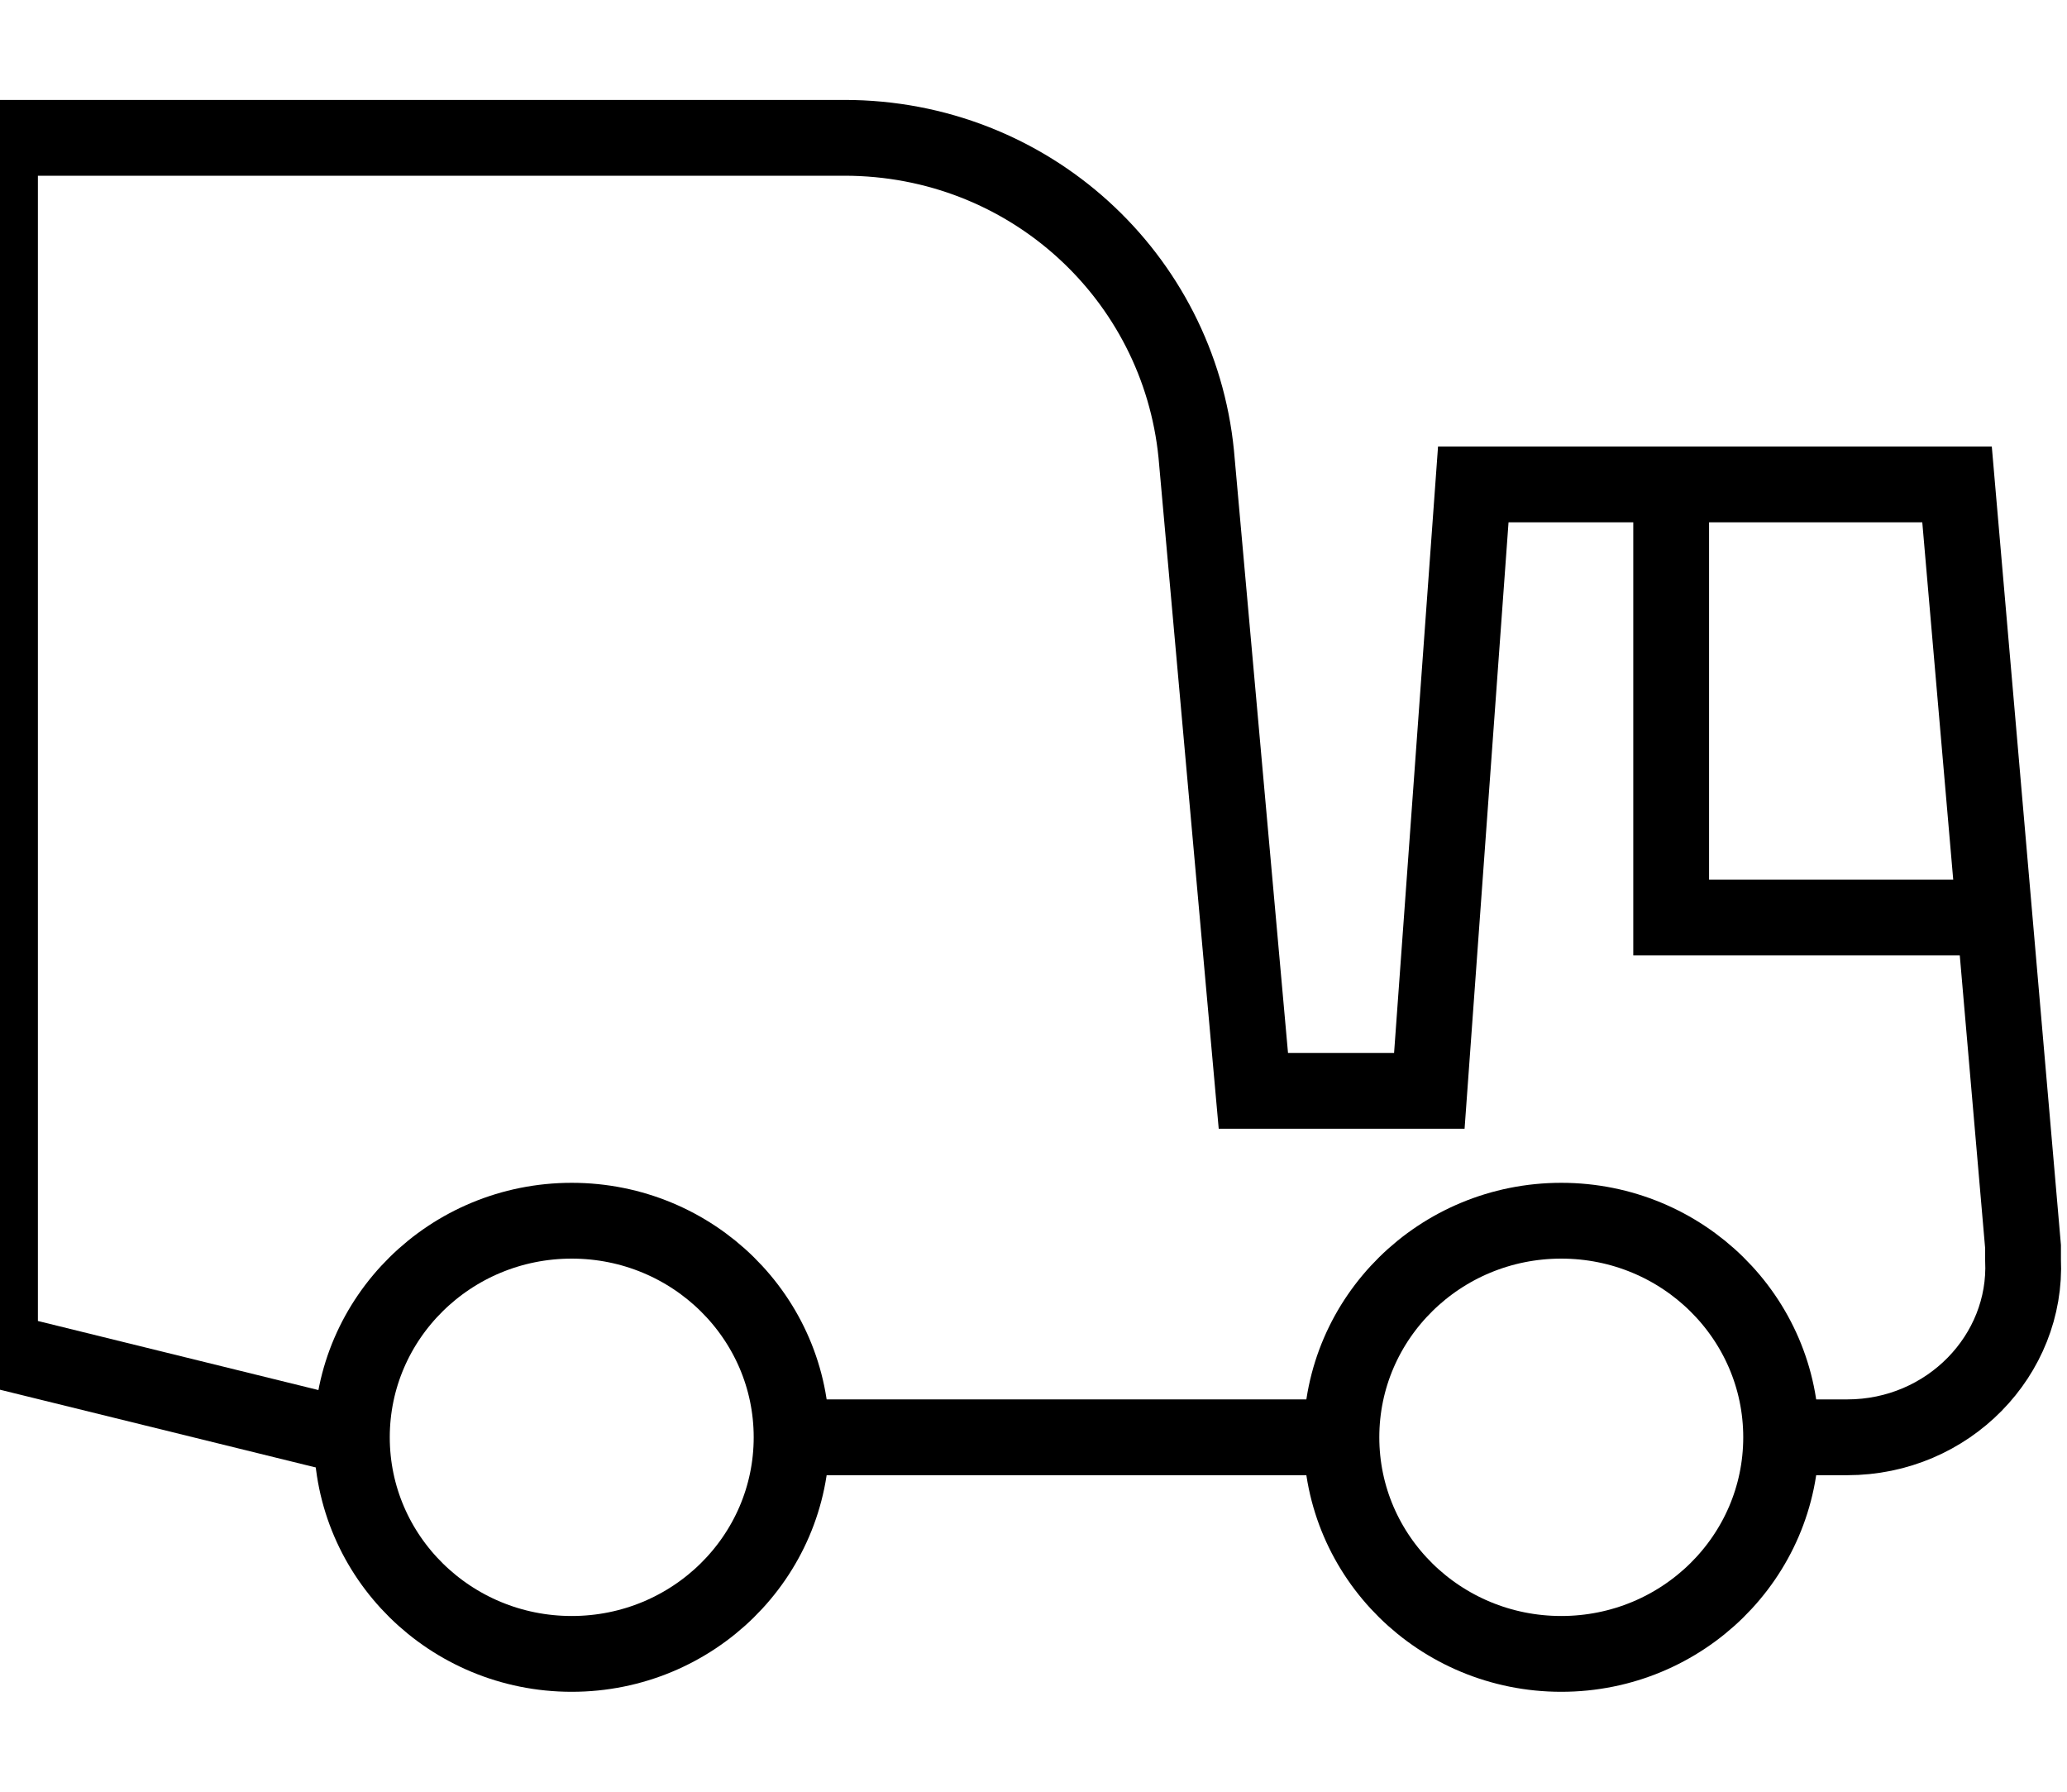 <?xml version="1.0" encoding="UTF-8"?>
<svg width="30px" height="26px" viewBox="0 0 30 26" version="1.1" xmlns="http://www.w3.org/2000/svg" xmlns:xlink="http://www.w3.org/1999/xlink">
    <title>Shipping</title>
    <g id="Icon/Shipping" stroke="none" stroke-width="1" fill="none" fill-rule="evenodd">
        <g id="Truck" transform="translate(0, 2)" stroke="#000000" stroke-width="1.1">
            <path d="M25.851,18.857 L26.809,18.857 C28.277,18.857 29.426,17.663 29.362,16.28 C29.362,16.217 29.362,16.154 29.362,16.091 L28.404,5.029 L21.383,5.029 L20.745,13.829 L18.191,13.829 L17.362,4.589 C17.106,2.011 14.936,0 12.255,0 L0,0 L0,17.6 L5.106,18.857" id="Path"></path>
            <path d="M11.489,18.857 L19.468,18.857" id="Path"></path>
            <ellipse id="Oval" cx="8.298" cy="18.857" rx="3.191" ry="3.143"></ellipse>
            <ellipse id="Oval" cx="22.66" cy="18.857" rx="3.191" ry="3.143"></ellipse>
            <polyline id="Path" points="29.043 11.314 24.255 11.314 24.255 5.029"></polyline>
        </g>
    </g>
</svg>